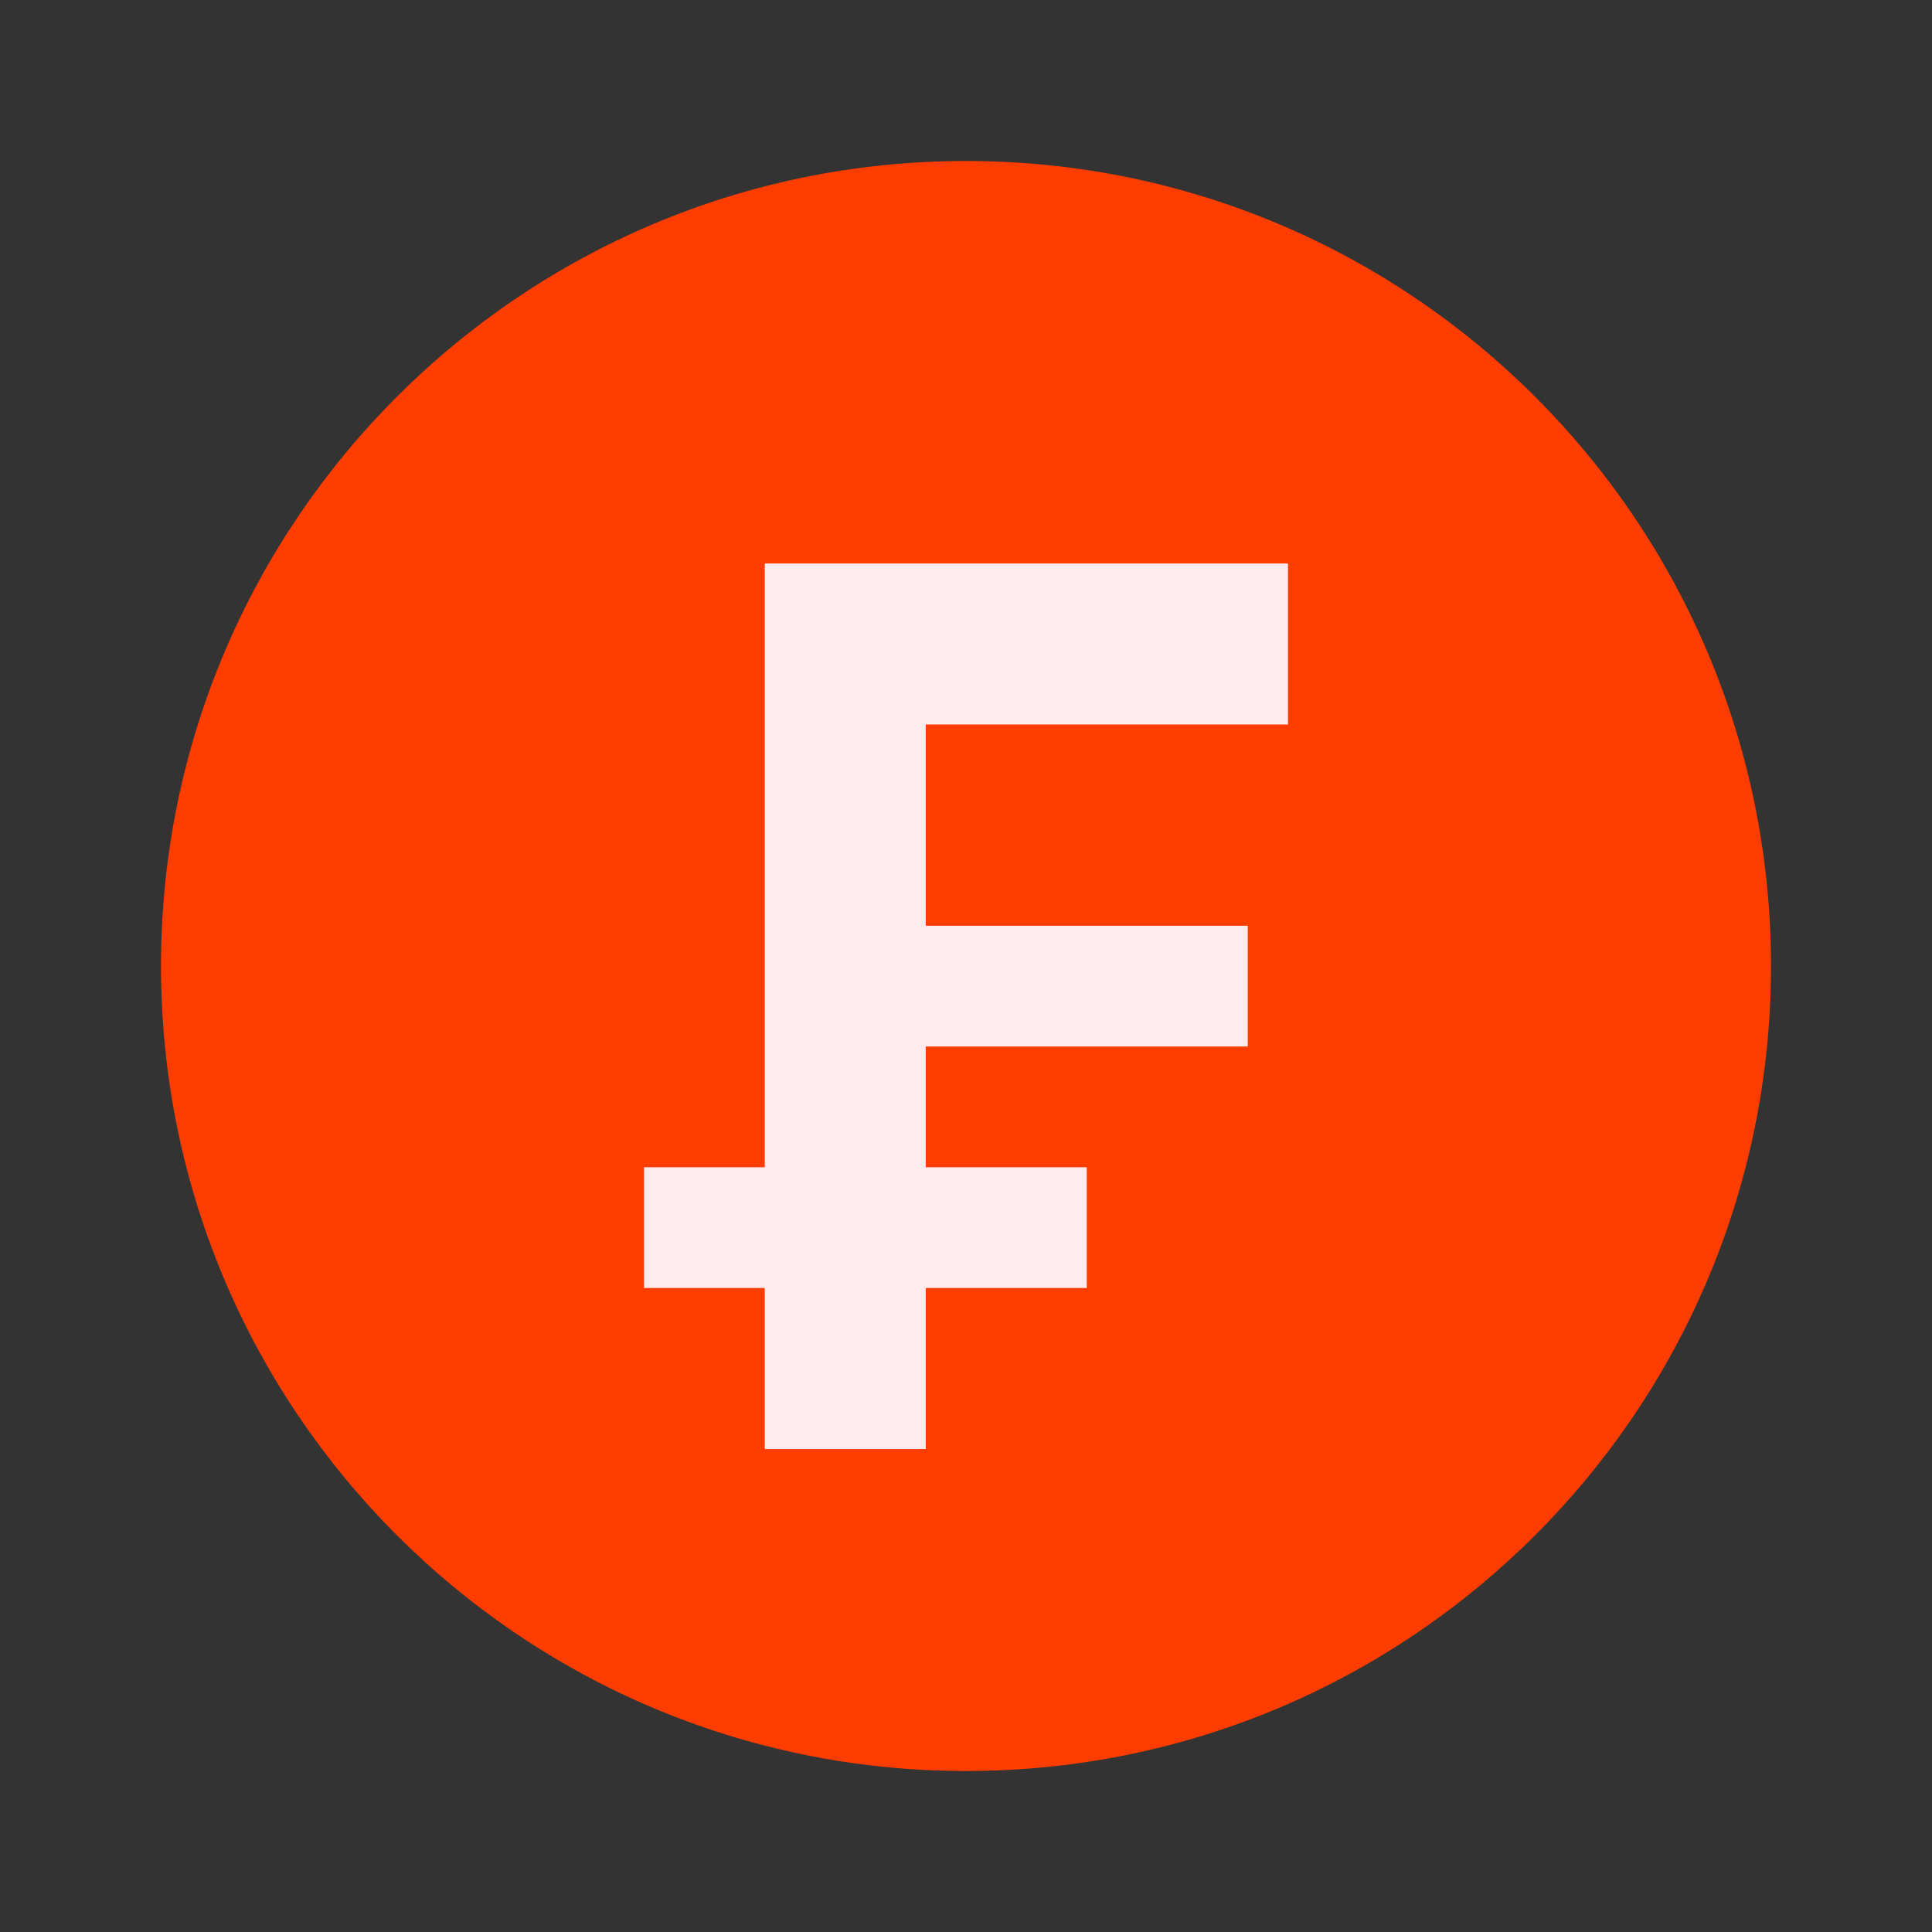 <svg xmlns="http://www.w3.org/2000/svg" viewBox="0 0 48 48" width="50" height="50" fill="#666"><rect x="0" y="0" width="48" height="48" fill="#333333" stroke="none"/><path d="M44,24c0,11.044-8.956,20-20,20S4,35.044,4,24S12.956,4,24,4S44,12.956,44,24z" fill="#ff3d00"/><path d="M31,26h-8v10h-4V14h13v4h-9v5h8V26z" fill="#ffebee"/><path d="M16,29h11v3H16V29z" fill="#ffebee"/></svg>
